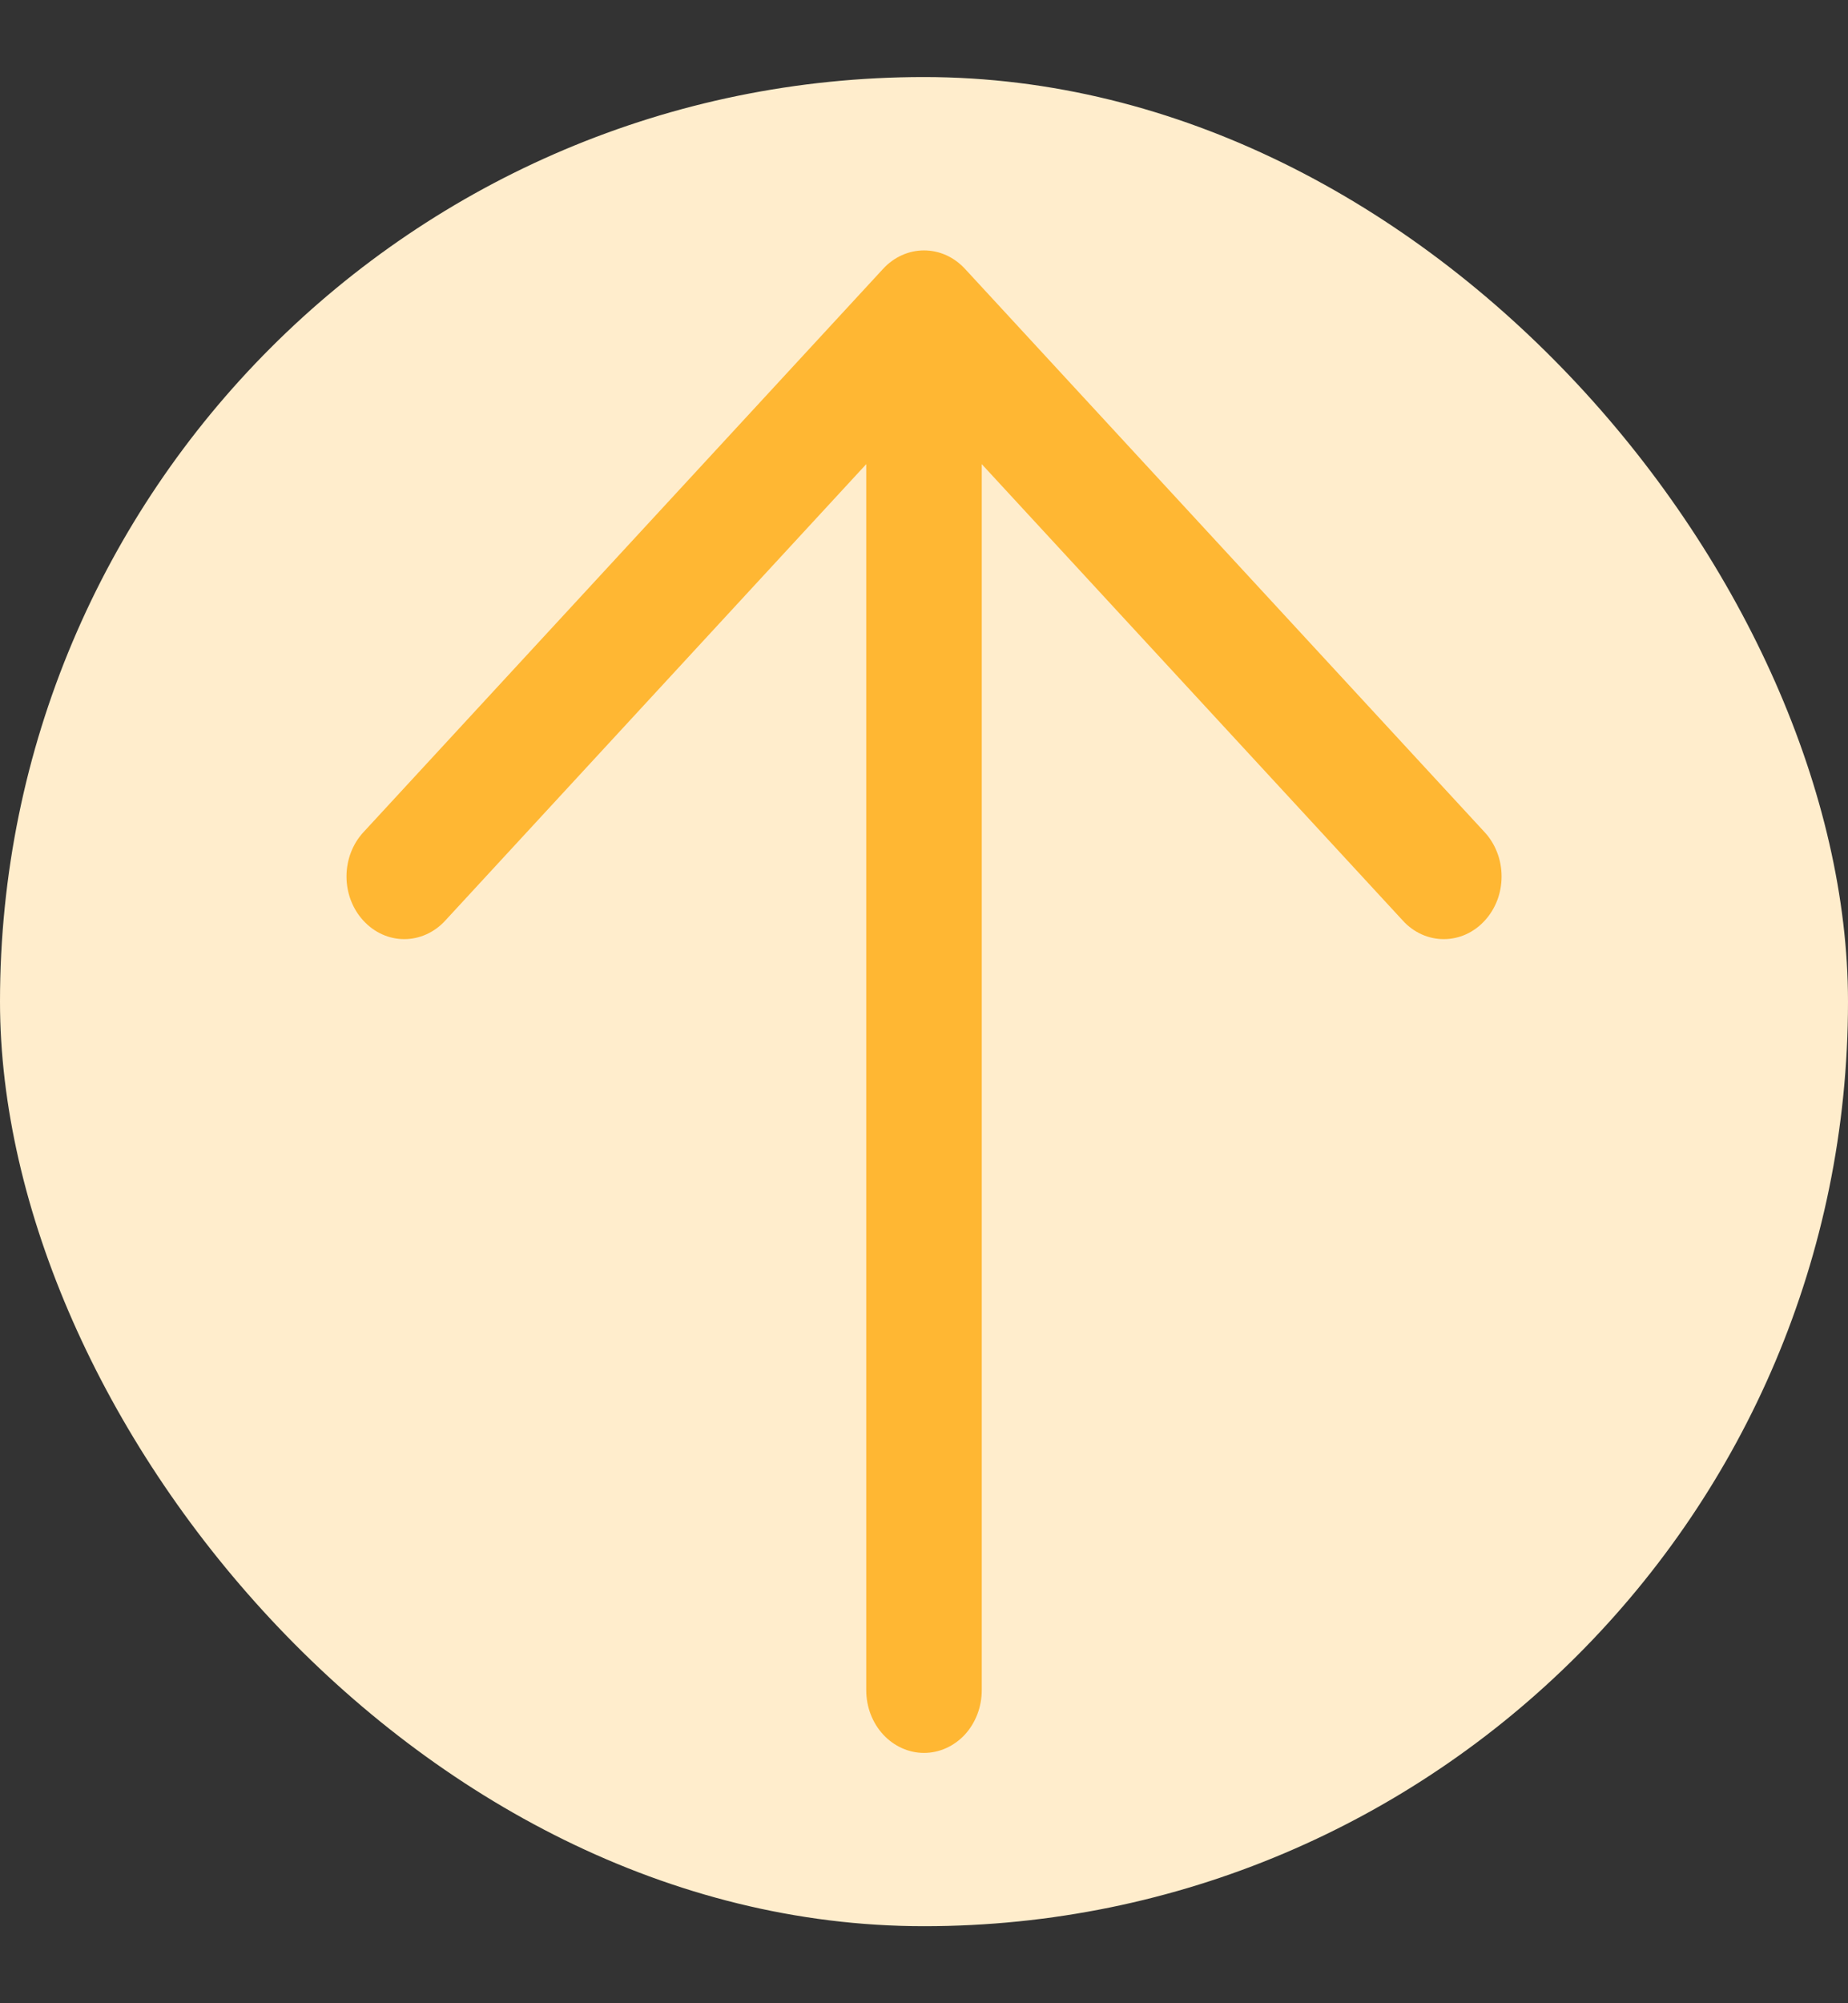 <svg width="24" height="26" viewBox="0 0 24 26" fill="none" xmlns="http://www.w3.org/2000/svg">
<rect x="0" y="0" width="24" height="26" fill="#333333" stroke="none"/>
<rect y="1" width="24" height="24" rx="12" fill="#FFEDCC"/>
<path d="M19.281 11.95C19.211 12.026 19.129 12.086 19.038 12.127C18.947 12.168 18.849 12.189 18.75 12.189C18.652 12.189 18.554 12.168 18.463 12.127C18.372 12.086 18.289 12.026 18.22 11.95L12.75 6.024V21.938C12.75 22.154 12.671 22.36 12.531 22.513C12.39 22.665 12.199 22.751 12 22.751C11.802 22.751 11.611 22.665 11.47 22.513C11.329 22.36 11.25 22.154 11.25 21.938V6.024L5.781 11.95C5.64 12.103 5.449 12.189 5.25 12.189C5.051 12.189 4.861 12.103 4.72 11.95C4.579 11.798 4.5 11.591 4.5 11.376C4.5 11.16 4.579 10.953 4.72 10.801L11.47 3.488C11.539 3.413 11.622 3.353 11.713 3.312C11.804 3.271 11.902 3.25 12 3.25C12.099 3.25 12.197 3.271 12.288 3.312C12.379 3.353 12.461 3.413 12.531 3.488L19.281 10.801C19.351 10.876 19.406 10.966 19.444 11.065C19.482 11.163 19.501 11.269 19.501 11.376C19.501 11.482 19.482 11.588 19.444 11.687C19.406 11.785 19.351 11.875 19.281 11.95Z" fill="#FFB733"/>
</svg>
